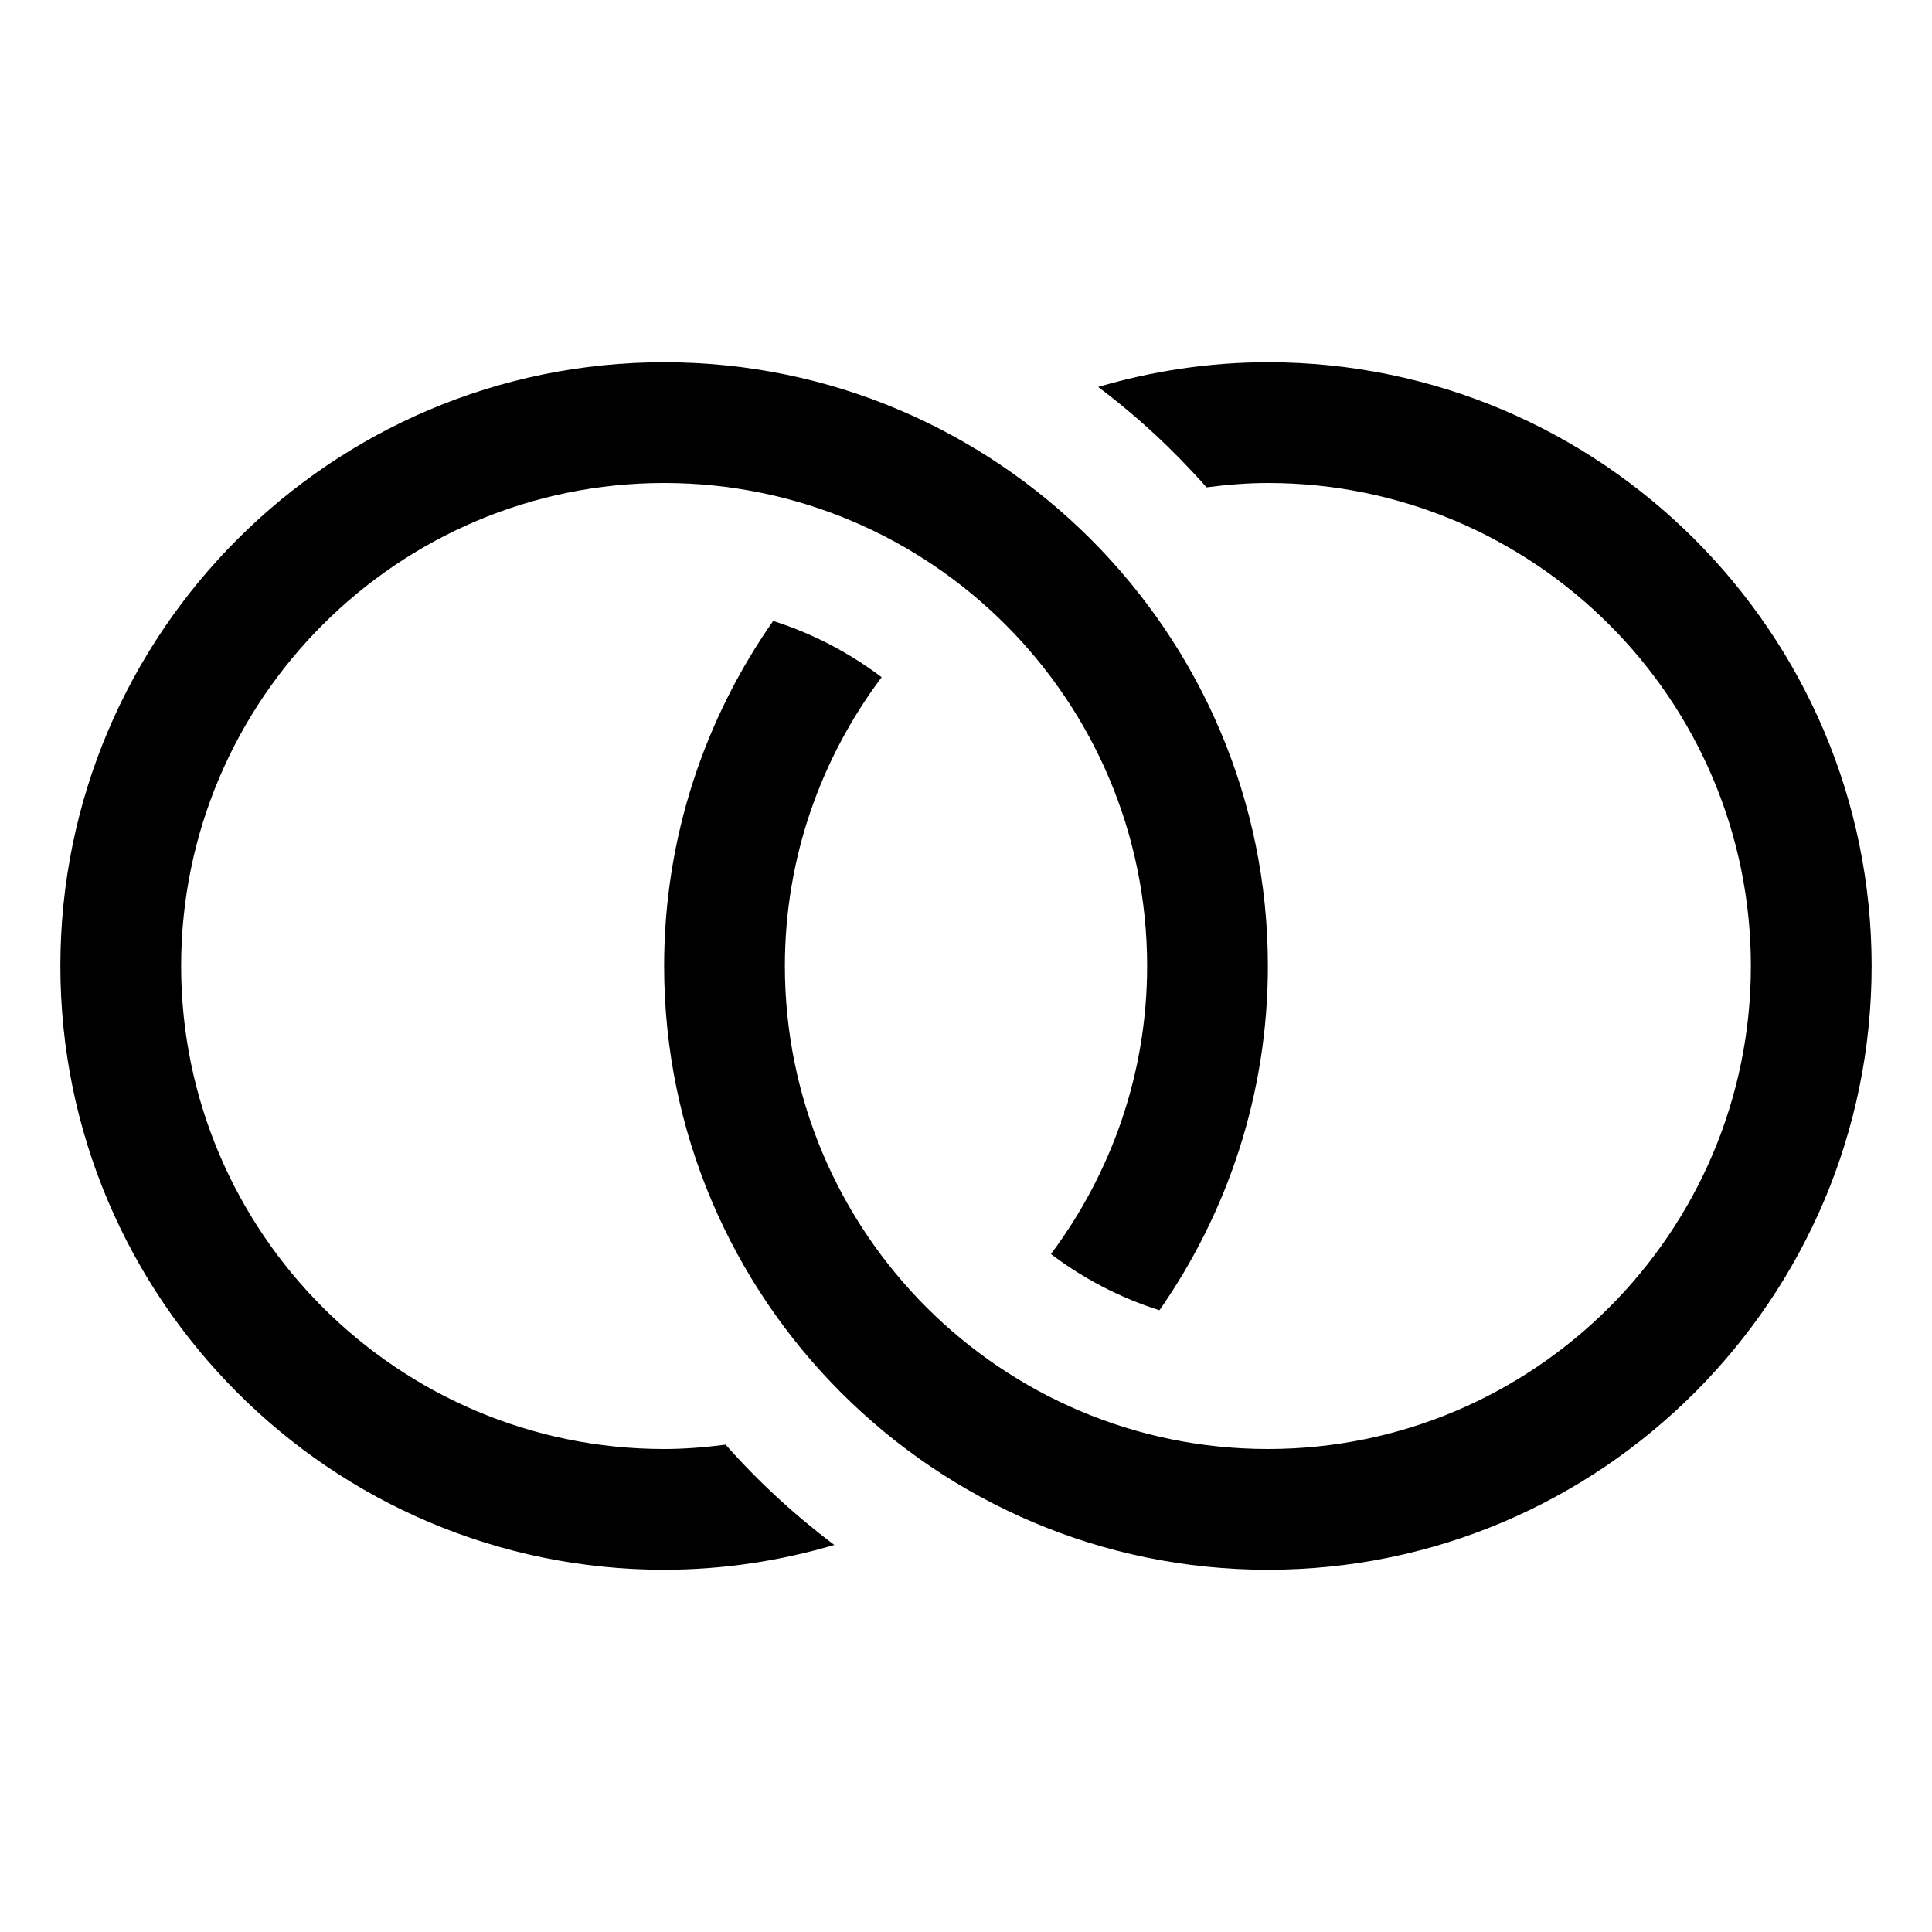 <?xml version="1.0" encoding="iso-8859-1"?>
<!-- Generator: Adobe Illustrator 19.1.1, SVG Export Plug-In . SVG Version: 6.00 Build 0)  -->
<svg version="1.1" id="Layer_1" xmlns="http://www.w3.org/2000/svg" xmlns:xlink="http://www.w3.org/1999/xlink" x="0px" y="0px"
	 viewBox="0 0 32 32" style="enable-background:new 0 0 32 32;" xml:space="preserve">
<path d="M12.019,23.928C11.684,23.971,11.346,24,11,24c-4.411,0-8-3.589-8-8s3.589-8,8-8s8,3.589,8,8
	c0,1.789-0.597,3.437-1.593,4.771c0.538,0.407,1.141,0.723,1.797,0.931C20.333,20.083,21,18.119,21,16c0-5.514-4.486-10-10-10
	S1,10.486,1,16s4.486,10,10,10c0.979,0,1.924-0.148,2.819-0.411C13.164,25.096,12.56,24.541,12.019,23.928z"/>
<g>
	<path d="M21,6c-0.976,0-1.918,0.147-2.811,0.409c0.654,0.492,1.254,1.05,1.795,1.663C20.318,8.029,20.655,8,21,8
		c4.411,0,8,3.589,8,8s-3.589,8-8,8s-8-3.589-8-8c0-1.795,0.601-3.447,1.603-4.783c-0.537-0.406-1.141-0.724-1.797-0.932
		C11.671,11.906,11,13.875,11,16c0,5.514,4.486,10,10,10s10-4.486,10-10S26.514,6,21,6z"/>
</g>
</svg>
